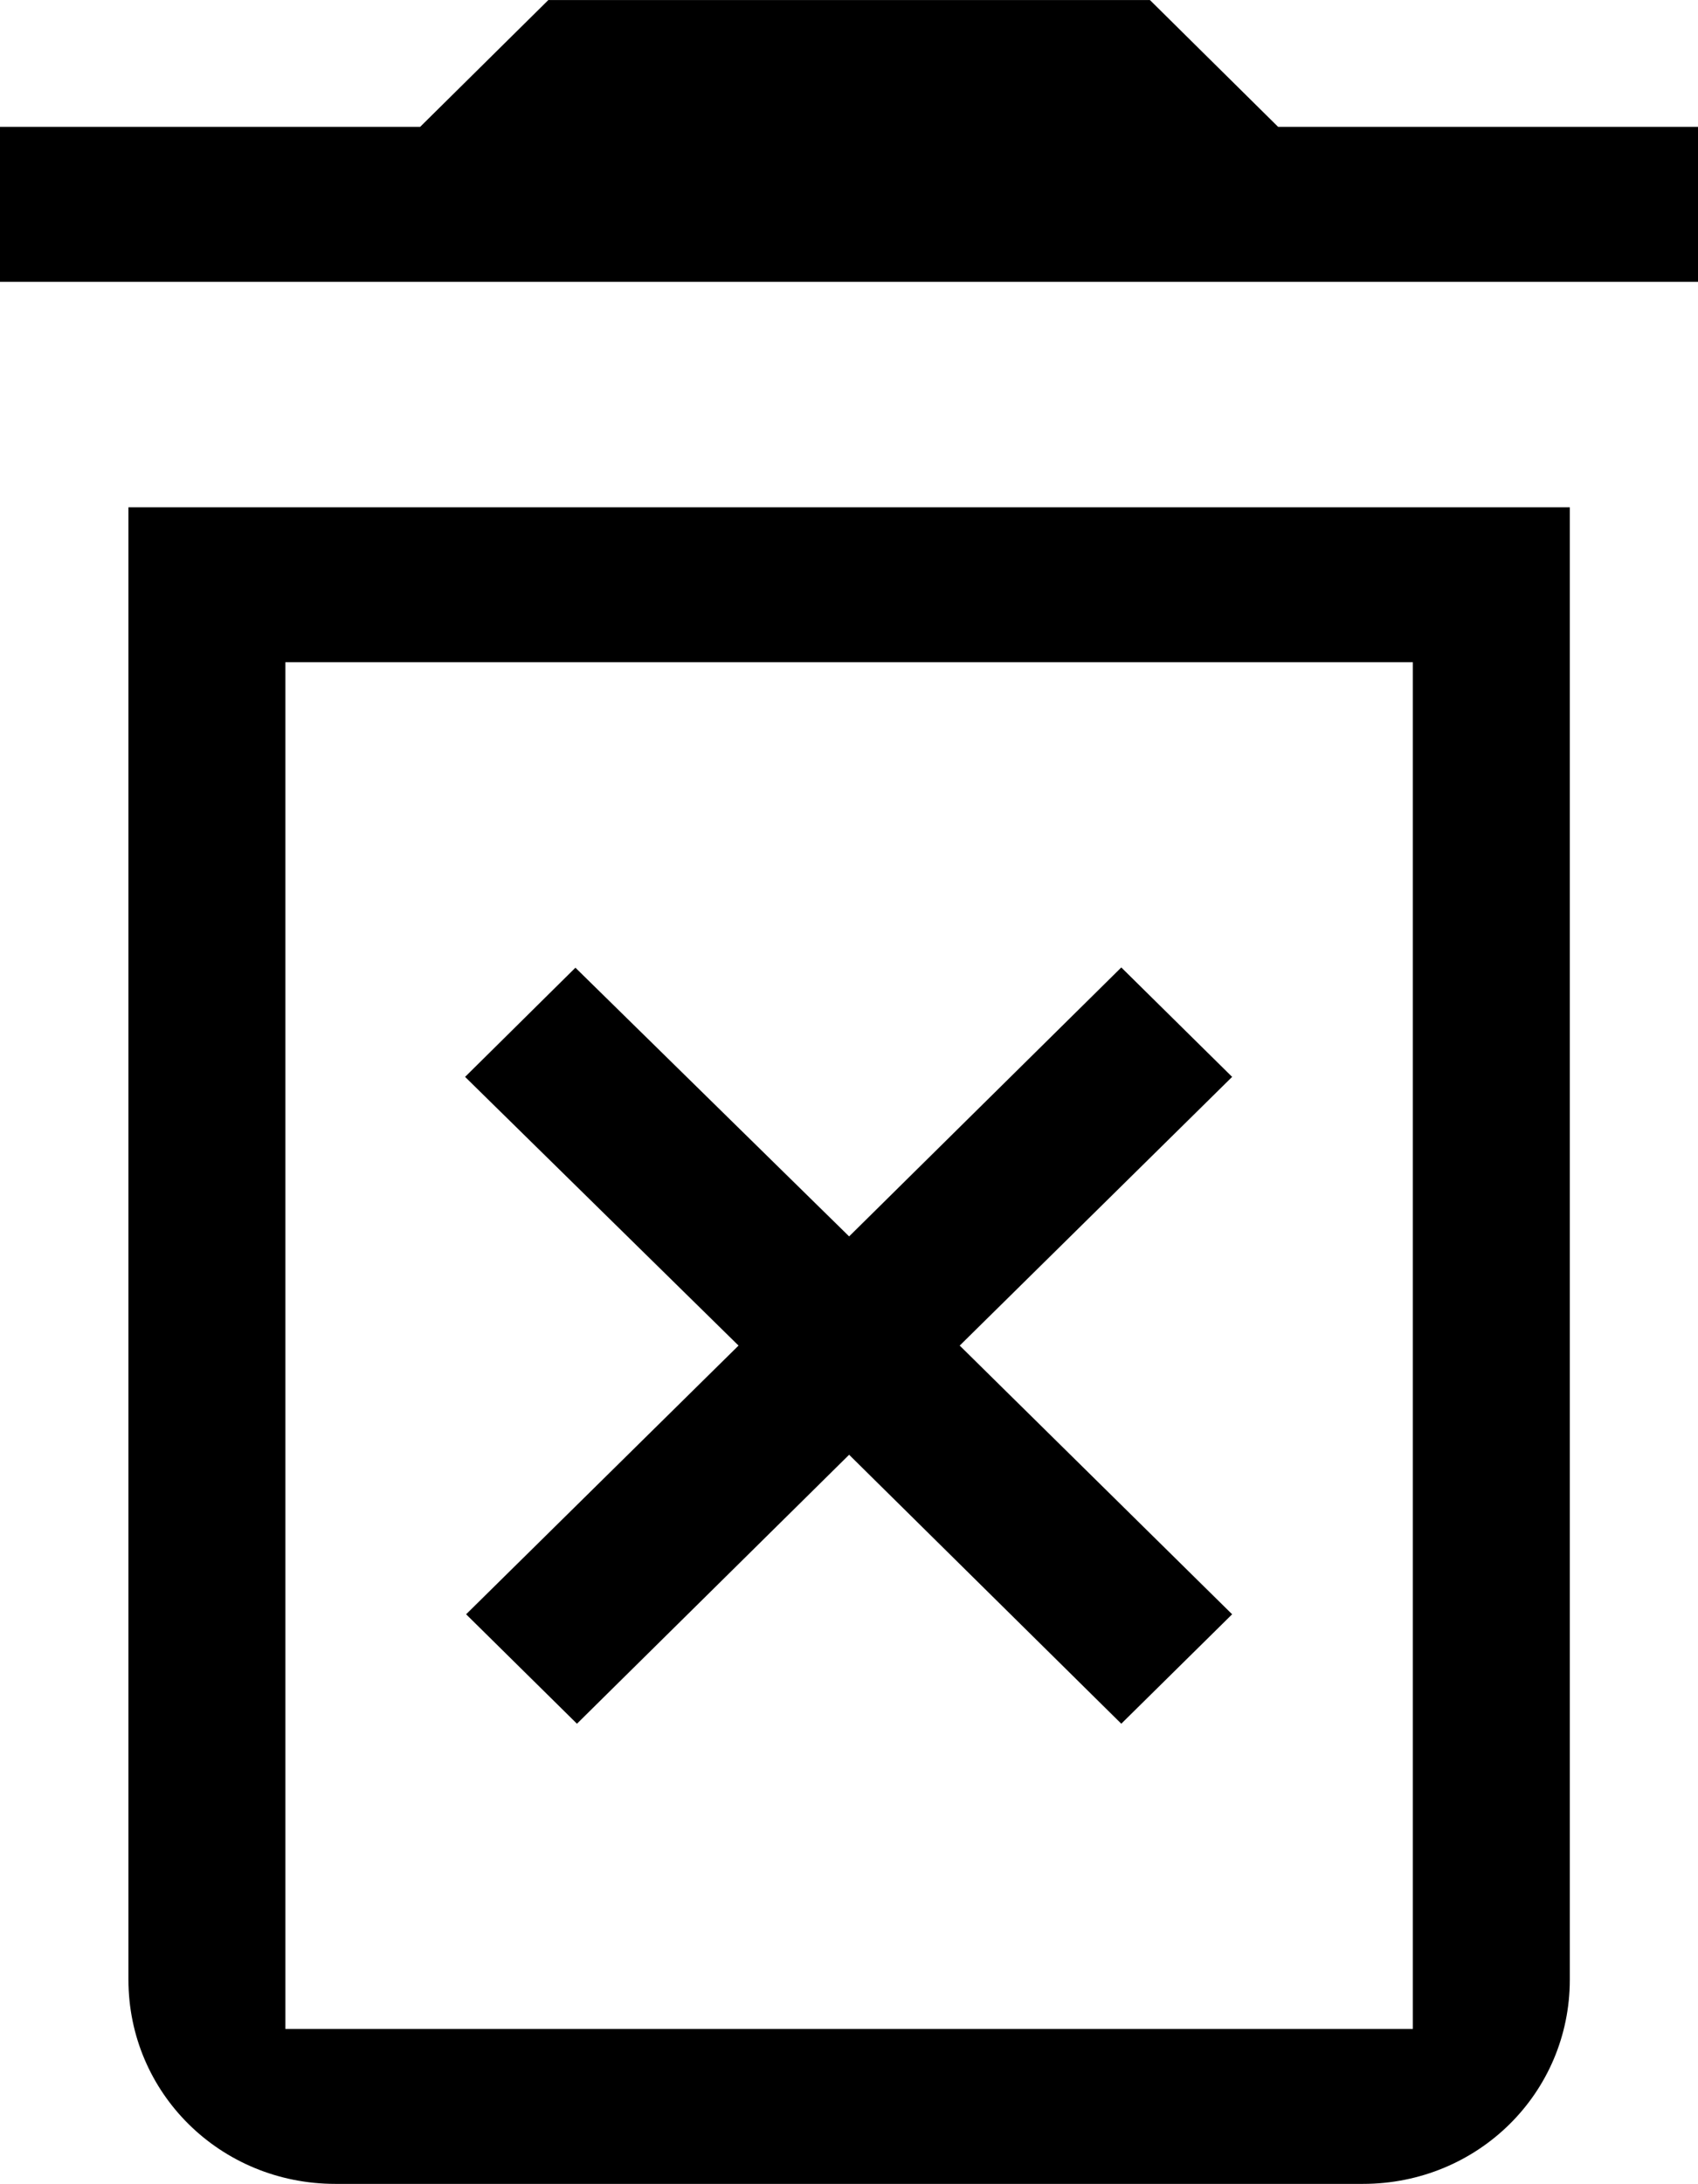 <?xml version="1.0" encoding="UTF-8" standalone="no"?>
<svg
   viewBox="0 0 14 18"
   version="1.1"
   id="svg1"
   sodipodi:docname="delete-forever-outline.svg"
   width="14"
   height="18"
   inkscape:version="1.4 (e7c3feb100, 2024-10-09)"
   xmlns:inkscape="http://www.inkscape.org/namespaces/inkscape"
   xmlns:sodipodi="http://sodipodi.sourceforge.net/DTD/sodipodi-0.dtd"
   xmlns="http://www.w3.org/2000/svg"
   xmlns:svg="http://www.w3.org/2000/svg">
  <defs
     id="defs1">
    <inkscape:path-effect
       effect="offset"
       id="path-effect1"
       is_visible="true"
       lpeversion="1.3"
       linejoin_type="miter"
       unit="mm"
       offset="-0.105"
       miter_limit="4"
       attempt_force_join="false"
       update_on_knot_move="true" />
  </defs>
  <sodipodi:namedview
     id="namedview1"
     pagecolor="#ffffff"
     bordercolor="#000000"
     borderopacity="0.25"
     inkscape:showpageshadow="2"
     inkscape:pageopacity="0.0"
     inkscape:pagecheckerboard="0"
     inkscape:deskcolor="#d1d1d1"
     inkscape:zoom="21.666667"
     inkscape:cx="12.023077"
     inkscape:cy="12"
     inkscape:window-width="1366"
     inkscape:window-height="689"
     inkscape:window-x="0"
     inkscape:window-y="0"
     inkscape:window-maximized="1"
     inkscape:current-layer="svg1" />
  <path
     d="M 4.658,0.389 H 9.342 L 10.34,1.389 h 3.271 V 2.611 H 0.389 V 1.389 H 3.66 Z M 1.389,4.389 H 12.611 V 16 c 0,0.895 -0.716,1.611 -1.611,1.611 H 3 C 2.105,17.611 1.389,16.895 1.389,16 Z M 2.611,5.611 V 16.389 H 11.389 V 5.611 Z M 9.119,8.018 9.982,8.881 7.861,11 9.982,13.119 9.119,13.982 7,11.861 4.881,13.982 4.018,13.119 6.139,11 4.01,8.881 4.869,8.02 7,10.139 Z"
     id="path1"
     inkscape:path-effect="#path-effect1"
     inkscape:original-d="M 9.12,7.47 7,9.59 4.87,7.47 3.46,8.88 5.59,11 3.47,13.12 4.88,14.53 7,12.41 9.12,14.53 10.53,13.12 8.41,11 10.53,8.88 9.12,7.47 M 10.5,1 9.5,0 h -5 l -1,1 H 0 V 3 H 14 V 1 H 10.5 M 1,16 a 2,2 0 0 0 2,2 h 8 a 2,2 0 0 0 2,-2 V 4 H 1 V 16 M 3,6 h 8 V 16 H 3 Z"
     transform="matrix(1.059,0,0,1.045,-0.412,-0.406)" />
</svg>
